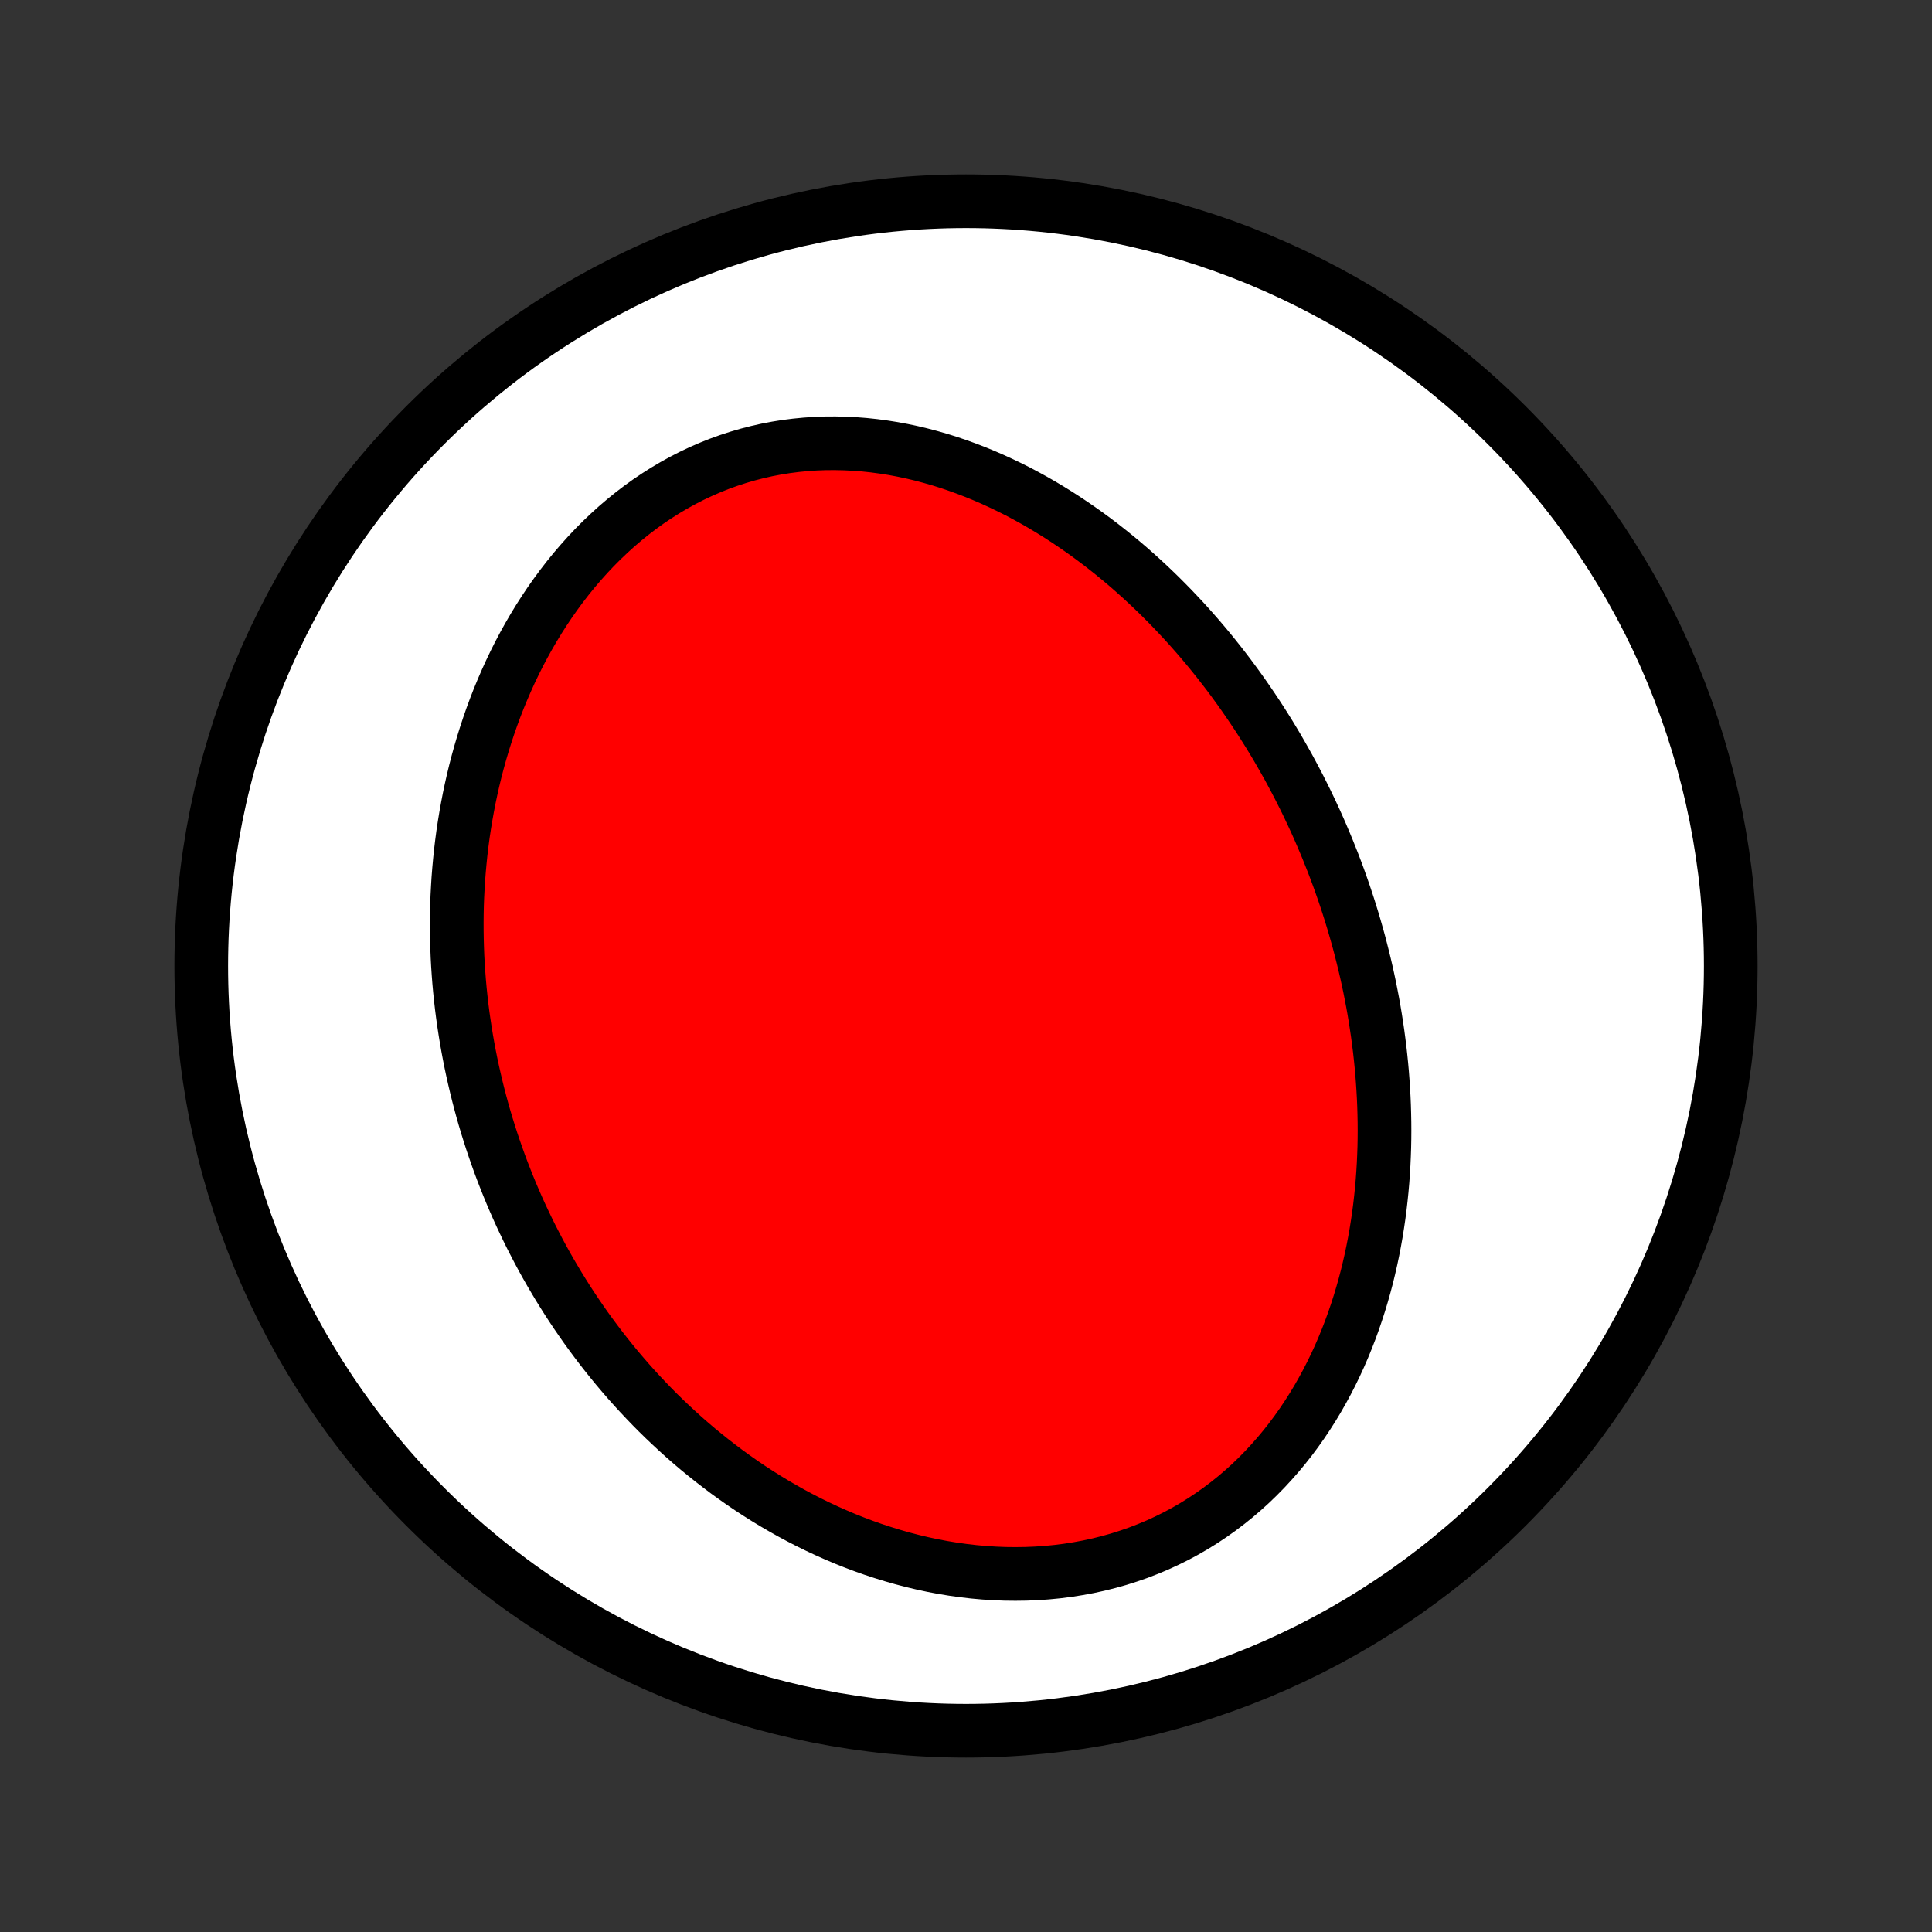<?xml version="1.0" encoding="utf-8" standalone="no"?>
<!DOCTYPE svg PUBLIC "-//W3C//DTD SVG 1.1//EN"
  "http://www.w3.org/Graphics/SVG/1.1/DTD/svg11.dtd">
<!-- Created with matplotlib (http://matplotlib.org/) -->
<svg height="72pt" version="1.1" viewBox="0 0 72 72" width="72pt" xmlns="http://www.w3.org/2000/svg" xmlns:xlink="http://www.w3.org/1999/xlink">
 <rect x="0" y="0" width="72" height="72" fill="#333333" stroke="none"/>
 <defs>
  <style type="text/css">
*{stroke-linecap:butt;stroke-linejoin:round;}
  </style>
 </defs>
 <g id="figure_1">
  <g id="patch_1">
   <path d="
M0 72
L72 72
L72 0
L0 0
z
" style="fill:none;"/>
  </g>
  <g id="axes_1">
   <g id="PatchCollection_1">
    <defs>
     <path d="
M36 -7.5
C43.558 -7.5 50.808 -10.503 56.153 -15.848
C61.497 -21.192 64.5 -28.442 64.5 -36
C64.5 -43.558 61.497 -50.808 56.153 -56.153
C50.808 -61.497 43.558 -64.5 36 -64.5
C28.442 -64.5 21.192 -61.497 15.848 -56.153
C10.503 -50.808 7.5 -43.558 7.5 -36
C7.5 -28.442 10.503 -21.192 15.848 -15.848
C21.192 -10.503 28.442 -7.5 36 -7.5
z
" id="C0_0_a811fe30f3"/>
     <path d="
M49.472 -40.359
L49.364 -40.618
L49.254 -40.877
L49.142 -41.134
L49.027 -41.391
L48.909 -41.646
L48.789 -41.901
L48.667 -42.155
L48.541 -42.408
L48.414 -42.66
L48.283 -42.911
L48.15 -43.161
L48.015 -43.411
L47.876 -43.659
L47.735 -43.907
L47.592 -44.154
L47.445 -44.4
L47.296 -44.646
L47.143 -44.89
L46.988 -45.134
L46.83 -45.377
L46.669 -45.618
L46.505 -45.859
L46.338 -46.1
L46.168 -46.339
L45.995 -46.577
L45.819 -46.815
L45.639 -47.051
L45.457 -47.286
L45.27 -47.521
L45.081 -47.754
L44.888 -47.986
L44.692 -48.217
L44.492 -48.446
L44.289 -48.675
L44.082 -48.902
L43.871 -49.127
L43.657 -49.352
L43.439 -49.574
L43.218 -49.795
L42.992 -50.014
L42.763 -50.231
L42.529 -50.447
L42.292 -50.66
L42.051 -50.872
L41.805 -51.081
L41.556 -51.287
L41.302 -51.491
L41.045 -51.693
L40.783 -51.891
L40.517 -52.087
L40.246 -52.279
L39.972 -52.468
L39.693 -52.654
L39.41 -52.836
L39.123 -53.014
L38.832 -53.188
L38.536 -53.358
L38.236 -53.523
L37.933 -53.684
L37.624 -53.839
L37.312 -53.989
L36.996 -54.134
L36.676 -54.273
L36.352 -54.406
L36.025 -54.532
L35.693 -54.652
L35.358 -54.766
L35.02 -54.872
L34.678 -54.97
L34.334 -55.061
L33.986 -55.144
L33.636 -55.218
L33.283 -55.284
L32.928 -55.34
L32.57 -55.388
L32.211 -55.426
L31.85 -55.454
L31.488 -55.472
L31.125 -55.48
L30.761 -55.478
L30.396 -55.465
L30.032 -55.44
L29.668 -55.405
L29.304 -55.359
L28.942 -55.301
L28.58 -55.232
L28.221 -55.151
L27.863 -55.059
L27.508 -54.955
L27.156 -54.84
L26.806 -54.714
L26.461 -54.576
L26.119 -54.427
L25.782 -54.268
L25.448 -54.097
L25.12 -53.916
L24.797 -53.725
L24.479 -53.524
L24.167 -53.314
L23.861 -53.094
L23.561 -52.865
L23.267 -52.627
L22.979 -52.381
L22.699 -52.127
L22.425 -51.866
L22.158 -51.598
L21.898 -51.322
L21.646 -51.041
L21.4 -50.754
L21.162 -50.461
L20.931 -50.162
L20.708 -49.859
L20.491 -49.552
L20.283 -49.24
L20.081 -48.925
L19.887 -48.606
L19.7 -48.284
L19.52 -47.959
L19.347 -47.632
L19.182 -47.303
L19.023 -46.971
L18.872 -46.638
L18.727 -46.303
L18.588 -45.967
L18.457 -45.63
L18.332 -45.292
L18.214 -44.954
L18.102 -44.615
L17.996 -44.276
L17.896 -43.937
L17.802 -43.598
L17.714 -43.26
L17.632 -42.921
L17.556 -42.583
L17.485 -42.246
L17.42 -41.909
L17.36 -41.573
L17.305 -41.238
L17.255 -40.904
L17.211 -40.571
L17.171 -40.238
L17.137 -39.907
L17.107 -39.578
L17.081 -39.249
L17.061 -38.922
L17.044 -38.596
L17.032 -38.272
L17.025 -37.949
L17.022 -37.627
L17.023 -37.307
L17.028 -36.988
L17.037 -36.671
L17.049 -36.355
L17.066 -36.041
L17.087 -35.728
L17.111 -35.416
L17.139 -35.106
L17.171 -34.798
L17.206 -34.491
L17.245 -34.186
L17.288 -33.882
L17.334 -33.579
L17.383 -33.278
L17.436 -32.978
L17.492 -32.68
L17.551 -32.383
L17.614 -32.088
L17.68 -31.794
L17.749 -31.501
L17.821 -31.209
L17.897 -30.919
L17.975 -30.631
L18.057 -30.343
L18.142 -30.057
L18.231 -29.772
L18.322 -29.488
L18.417 -29.206
L18.515 -28.924
L18.615 -28.644
L18.719 -28.366
L18.827 -28.088
L18.937 -27.811
L19.05 -27.536
L19.167 -27.262
L19.287 -26.988
L19.41 -26.716
L19.537 -26.446
L19.666 -26.176
L19.799 -25.907
L19.936 -25.64
L20.075 -25.373
L20.218 -25.108
L20.364 -24.844
L20.514 -24.581
L20.668 -24.319
L20.824 -24.058
L20.985 -23.798
L21.148 -23.54
L21.316 -23.282
L21.487 -23.026
L21.662 -22.771
L21.84 -22.517
L22.023 -22.265
L22.209 -22.014
L22.399 -21.764
L22.593 -21.516
L22.791 -21.269
L22.993 -21.023
L23.199 -20.78
L23.409 -20.537
L23.623 -20.297
L23.842 -20.058
L24.065 -19.821
L24.292 -19.585
L24.523 -19.352
L24.759 -19.121
L25 -18.892
L25.245 -18.665
L25.494 -18.44
L25.748 -18.218
L26.007 -17.998
L26.271 -17.782
L26.539 -17.568
L26.812 -17.357
L27.089 -17.148
L27.372 -16.944
L27.659 -16.742
L27.951 -16.544
L28.248 -16.351
L28.55 -16.16
L28.857 -15.974
L29.168 -15.793
L29.484 -15.615
L29.805 -15.443
L30.131 -15.275
L30.461 -15.113
L30.796 -14.956
L31.135 -14.805
L31.479 -14.659
L31.827 -14.52
L32.179 -14.387
L32.535 -14.261
L32.896 -14.142
L33.26 -14.03
L33.627 -13.925
L33.999 -13.828
L34.373 -13.739
L34.75 -13.658
L35.13 -13.586
L35.513 -13.523
L35.898 -13.469
L36.284 -13.424
L36.672 -13.389
L37.062 -13.364
L37.452 -13.348
L37.843 -13.344
L38.234 -13.349
L38.624 -13.365
L39.014 -13.392
L39.404 -13.43
L39.791 -13.479
L40.176 -13.54
L40.56 -13.611
L40.94 -13.694
L41.317 -13.788
L41.691 -13.893
L42.06 -14.01
L42.425 -14.137
L42.785 -14.276
L43.14 -14.425
L43.489 -14.586
L43.833 -14.756
L44.169 -14.937
L44.499 -15.128
L44.823 -15.329
L45.139 -15.539
L45.447 -15.757
L45.748 -15.985
L46.042 -16.221
L46.327 -16.465
L46.604 -16.716
L46.873 -16.975
L47.134 -17.241
L47.386 -17.513
L47.631 -17.791
L47.866 -18.074
L48.094 -18.363
L48.313 -18.657
L48.524 -18.955
L48.726 -19.258
L48.921 -19.564
L49.107 -19.873
L49.285 -20.186
L49.456 -20.501
L49.619 -20.819
L49.774 -21.139
L49.922 -21.461
L50.062 -21.785
L50.195 -22.11
L50.321 -22.436
L50.44 -22.763
L50.552 -23.091
L50.658 -23.419
L50.757 -23.748
L50.85 -24.076
L50.937 -24.405
L51.017 -24.733
L51.092 -25.061
L51.161 -25.389
L51.224 -25.716
L51.282 -26.042
L51.334 -26.367
L51.382 -26.692
L51.424 -27.015
L51.461 -27.338
L51.494 -27.659
L51.522 -27.979
L51.545 -28.298
L51.564 -28.615
L51.578 -28.931
L51.589 -29.246
L51.595 -29.559
L51.597 -29.87
L51.595 -30.18
L51.589 -30.489
L51.58 -30.796
L51.567 -31.101
L51.55 -31.405
L51.53 -31.707
L51.507 -32.008
L51.48 -32.307
L51.45 -32.605
L51.417 -32.901
L51.38 -33.195
L51.341 -33.488
L51.298 -33.779
L51.253 -34.069
L51.205 -34.357
L51.154 -34.644
L51.099 -34.929
L51.043 -35.213
L50.983 -35.496
L50.921 -35.777
L50.856 -36.056
L50.788 -36.334
L50.718 -36.611
L50.646 -36.887
L50.57 -37.161
L50.492 -37.434
L50.412 -37.706
L50.329 -37.976
L50.244 -38.245
L50.156 -38.513
L50.066 -38.78
L49.973 -39.046
L49.878 -39.311
L49.78 -39.574
L49.68 -39.837
z
" id="C0_1_f0887e3bcb"/>
    </defs>
    <g clip-path="url(#p1bffca34e9)">
     <use style="fill:#ffffff;stroke:#000000;stroke-width:2.0;" x="0.0" xlink:href="#C0_0_a811fe30f3" y="72.0"/>
    </g>
    <g clip-path="url(#p1bffca34e9)">
     <use style="fill:#ff0000;stroke:#000000;stroke-width:2.0;" x="0.0" xlink:href="#C0_1_f0887e3bcb" y="72.0"/>
    </g>
   </g>
  </g>
 </g>
 <defs>
  <clipPath id="p1bffca34e9">
   <rect height="72.0" width="72.0" x="0.0" y="0.0"/>
  </clipPath>
 </defs>
</svg>
